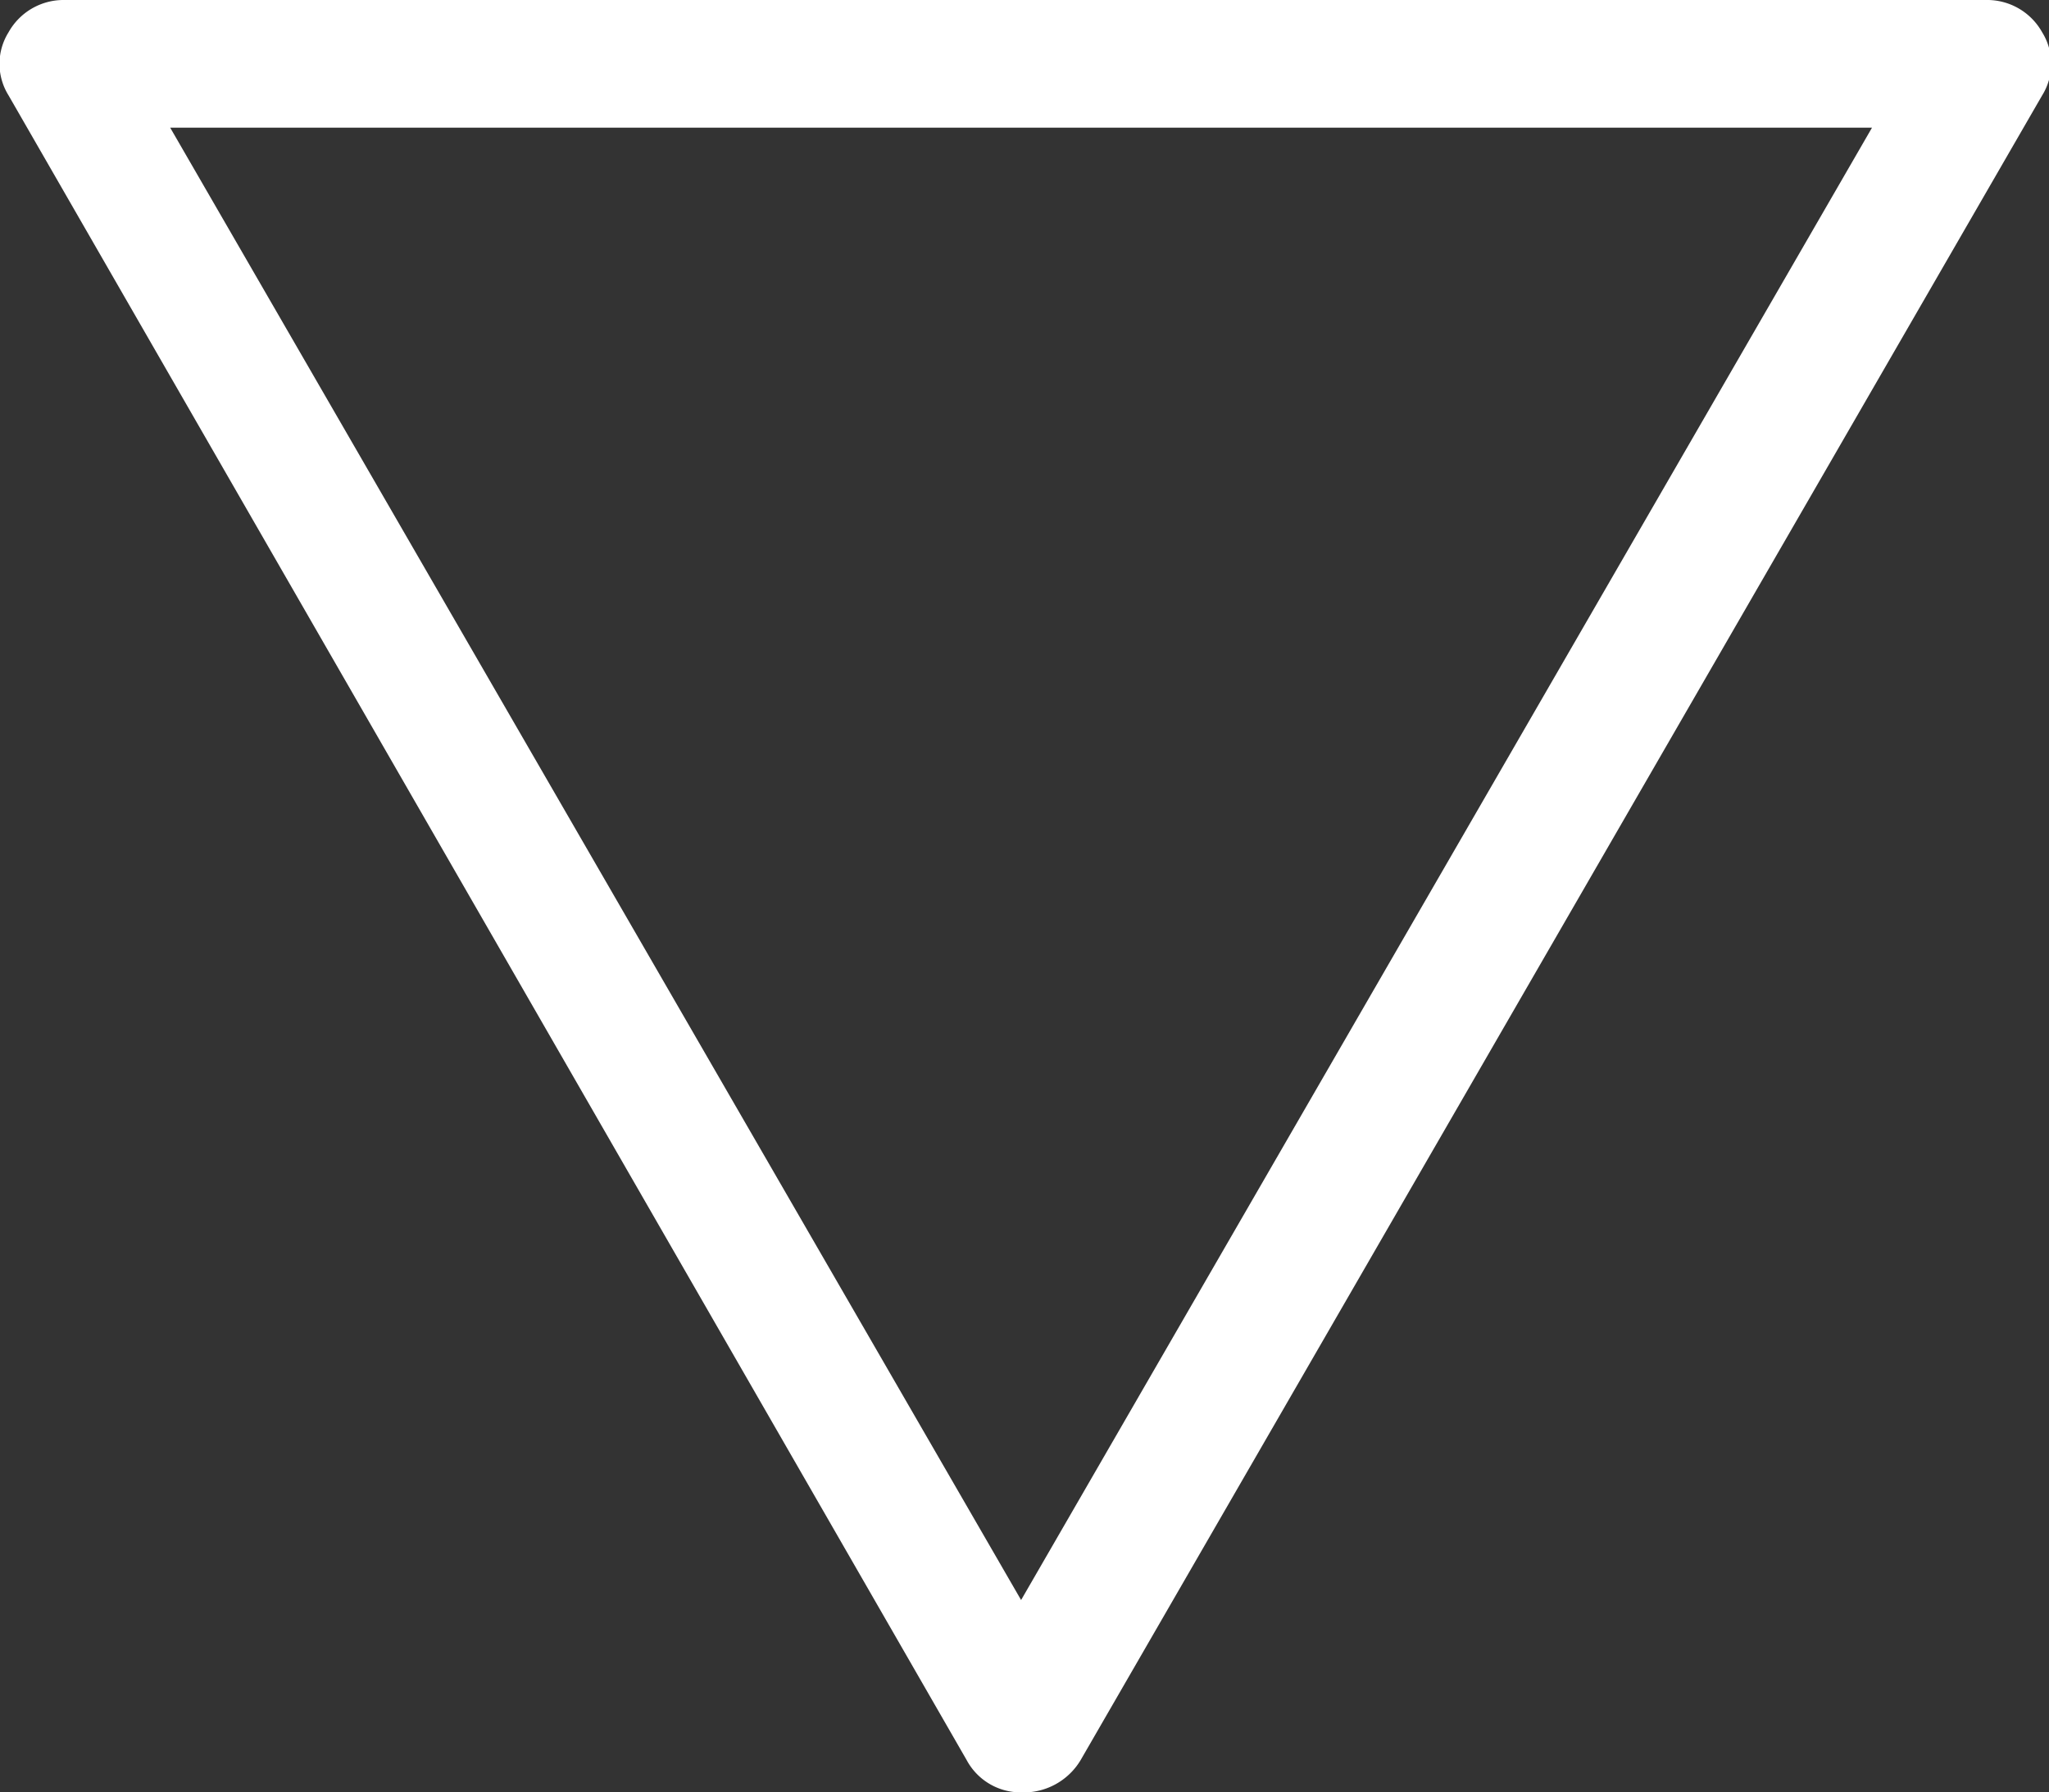<svg xmlns="http://www.w3.org/2000/svg" viewBox="0 0 12.04 10.53"><rect x="0" y="0" width="12.04" height="10.53" fill="#333333" stroke="none"/><defs><style>.cls-1{fill:#fff;}</style></defs><title>Recurso 3</title><g id="Capa_2" data-name="Capa 2"><g id="Layer_1" data-name="Layer 1"><path class="cls-1" d="M6,10.53a.36.36,0,0,1-.32-.19L.05.56a.35.35,0,0,1,0-.37A.37.37,0,0,1,.37,0h11.3A.37.37,0,0,1,12,.19a.35.35,0,0,1,0,.37L6.35,10.34A.39.39,0,0,1,6,10.53ZM1,.75,6,9.4,11,.75Z"/></g></g></svg>